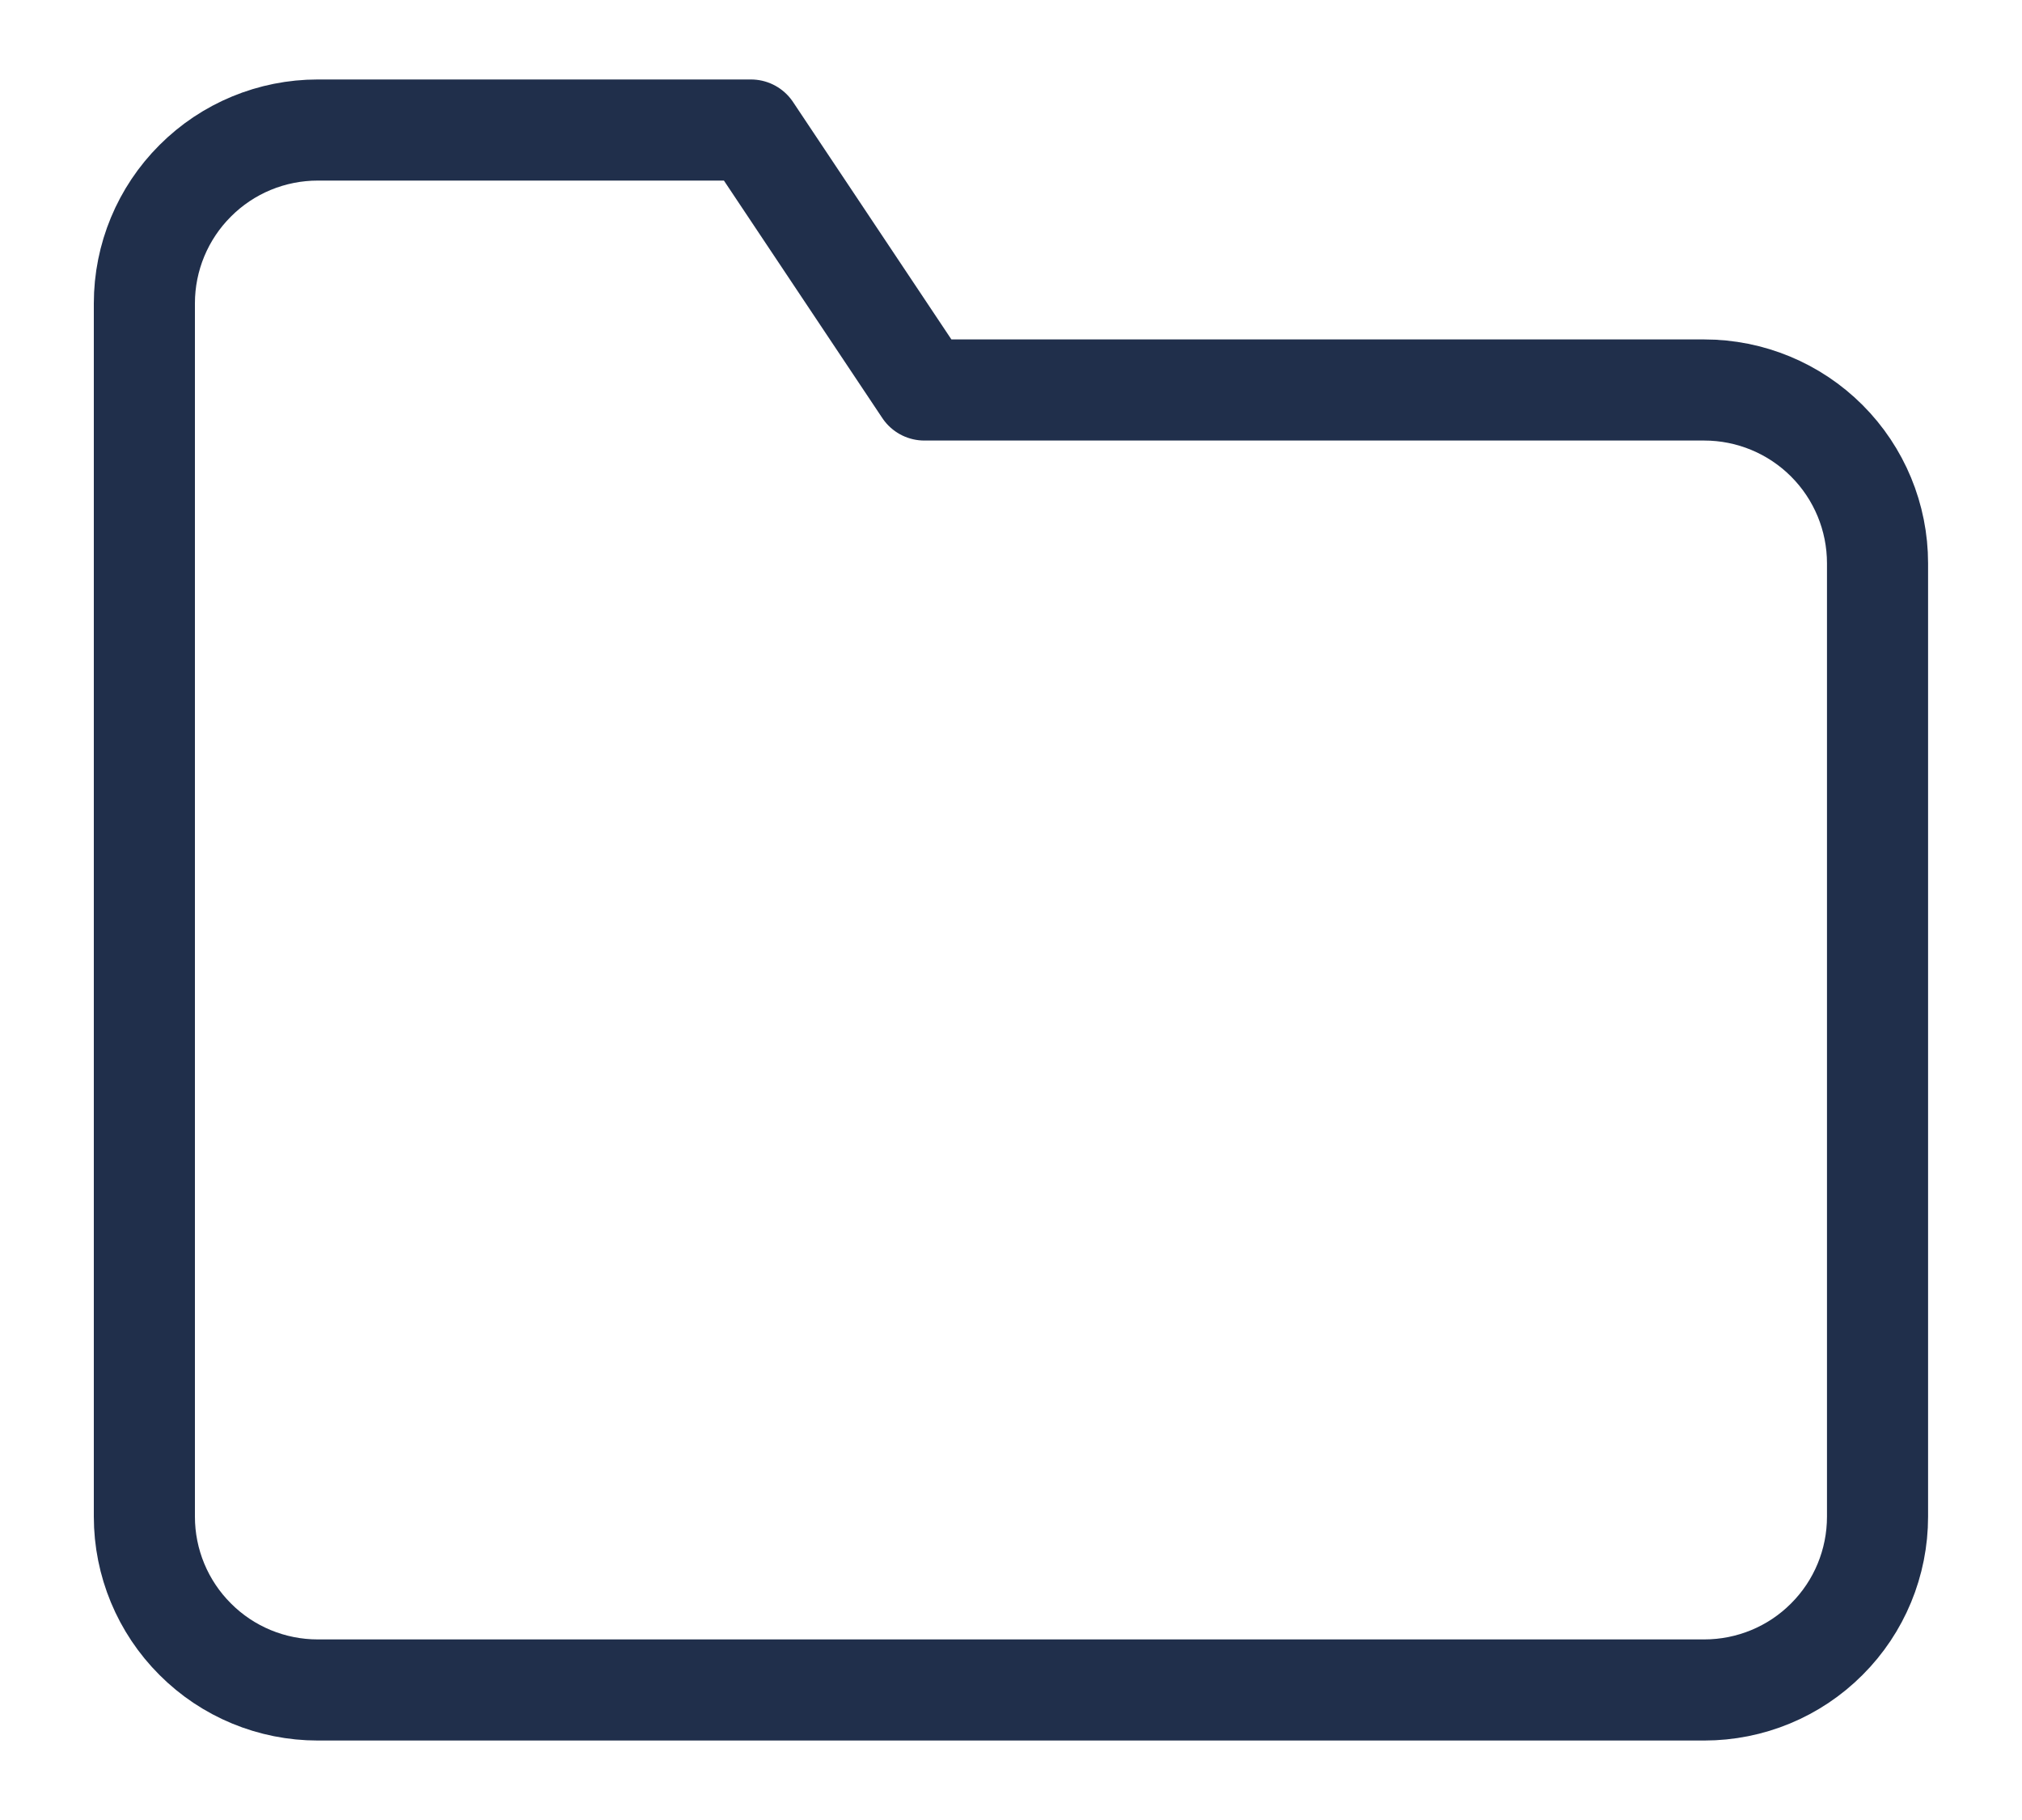 <svg width="20" height="18" viewBox="0 0 20 18" fill="none" xmlns="http://www.w3.org/2000/svg">
<path d="M18.571 15C18.571 15.455 18.391 15.891 18.069 16.212C17.748 16.534 17.312 16.714 16.857 16.714H3.143C2.688 16.714 2.252 16.534 1.931 16.212C1.609 15.891 1.428 15.455 1.428 15V3C1.428 2.545 1.609 2.109 1.931 1.788C2.252 1.466 2.688 1.286 3.143 1.286H7.428L9.143 3.857H16.857C17.312 3.857 17.748 4.038 18.069 4.359C18.391 4.681 18.571 5.117 18.571 5.571V15Z" stroke="#202f4b" stroke-linecap="round" stroke-linejoin="round"/>
</svg>
